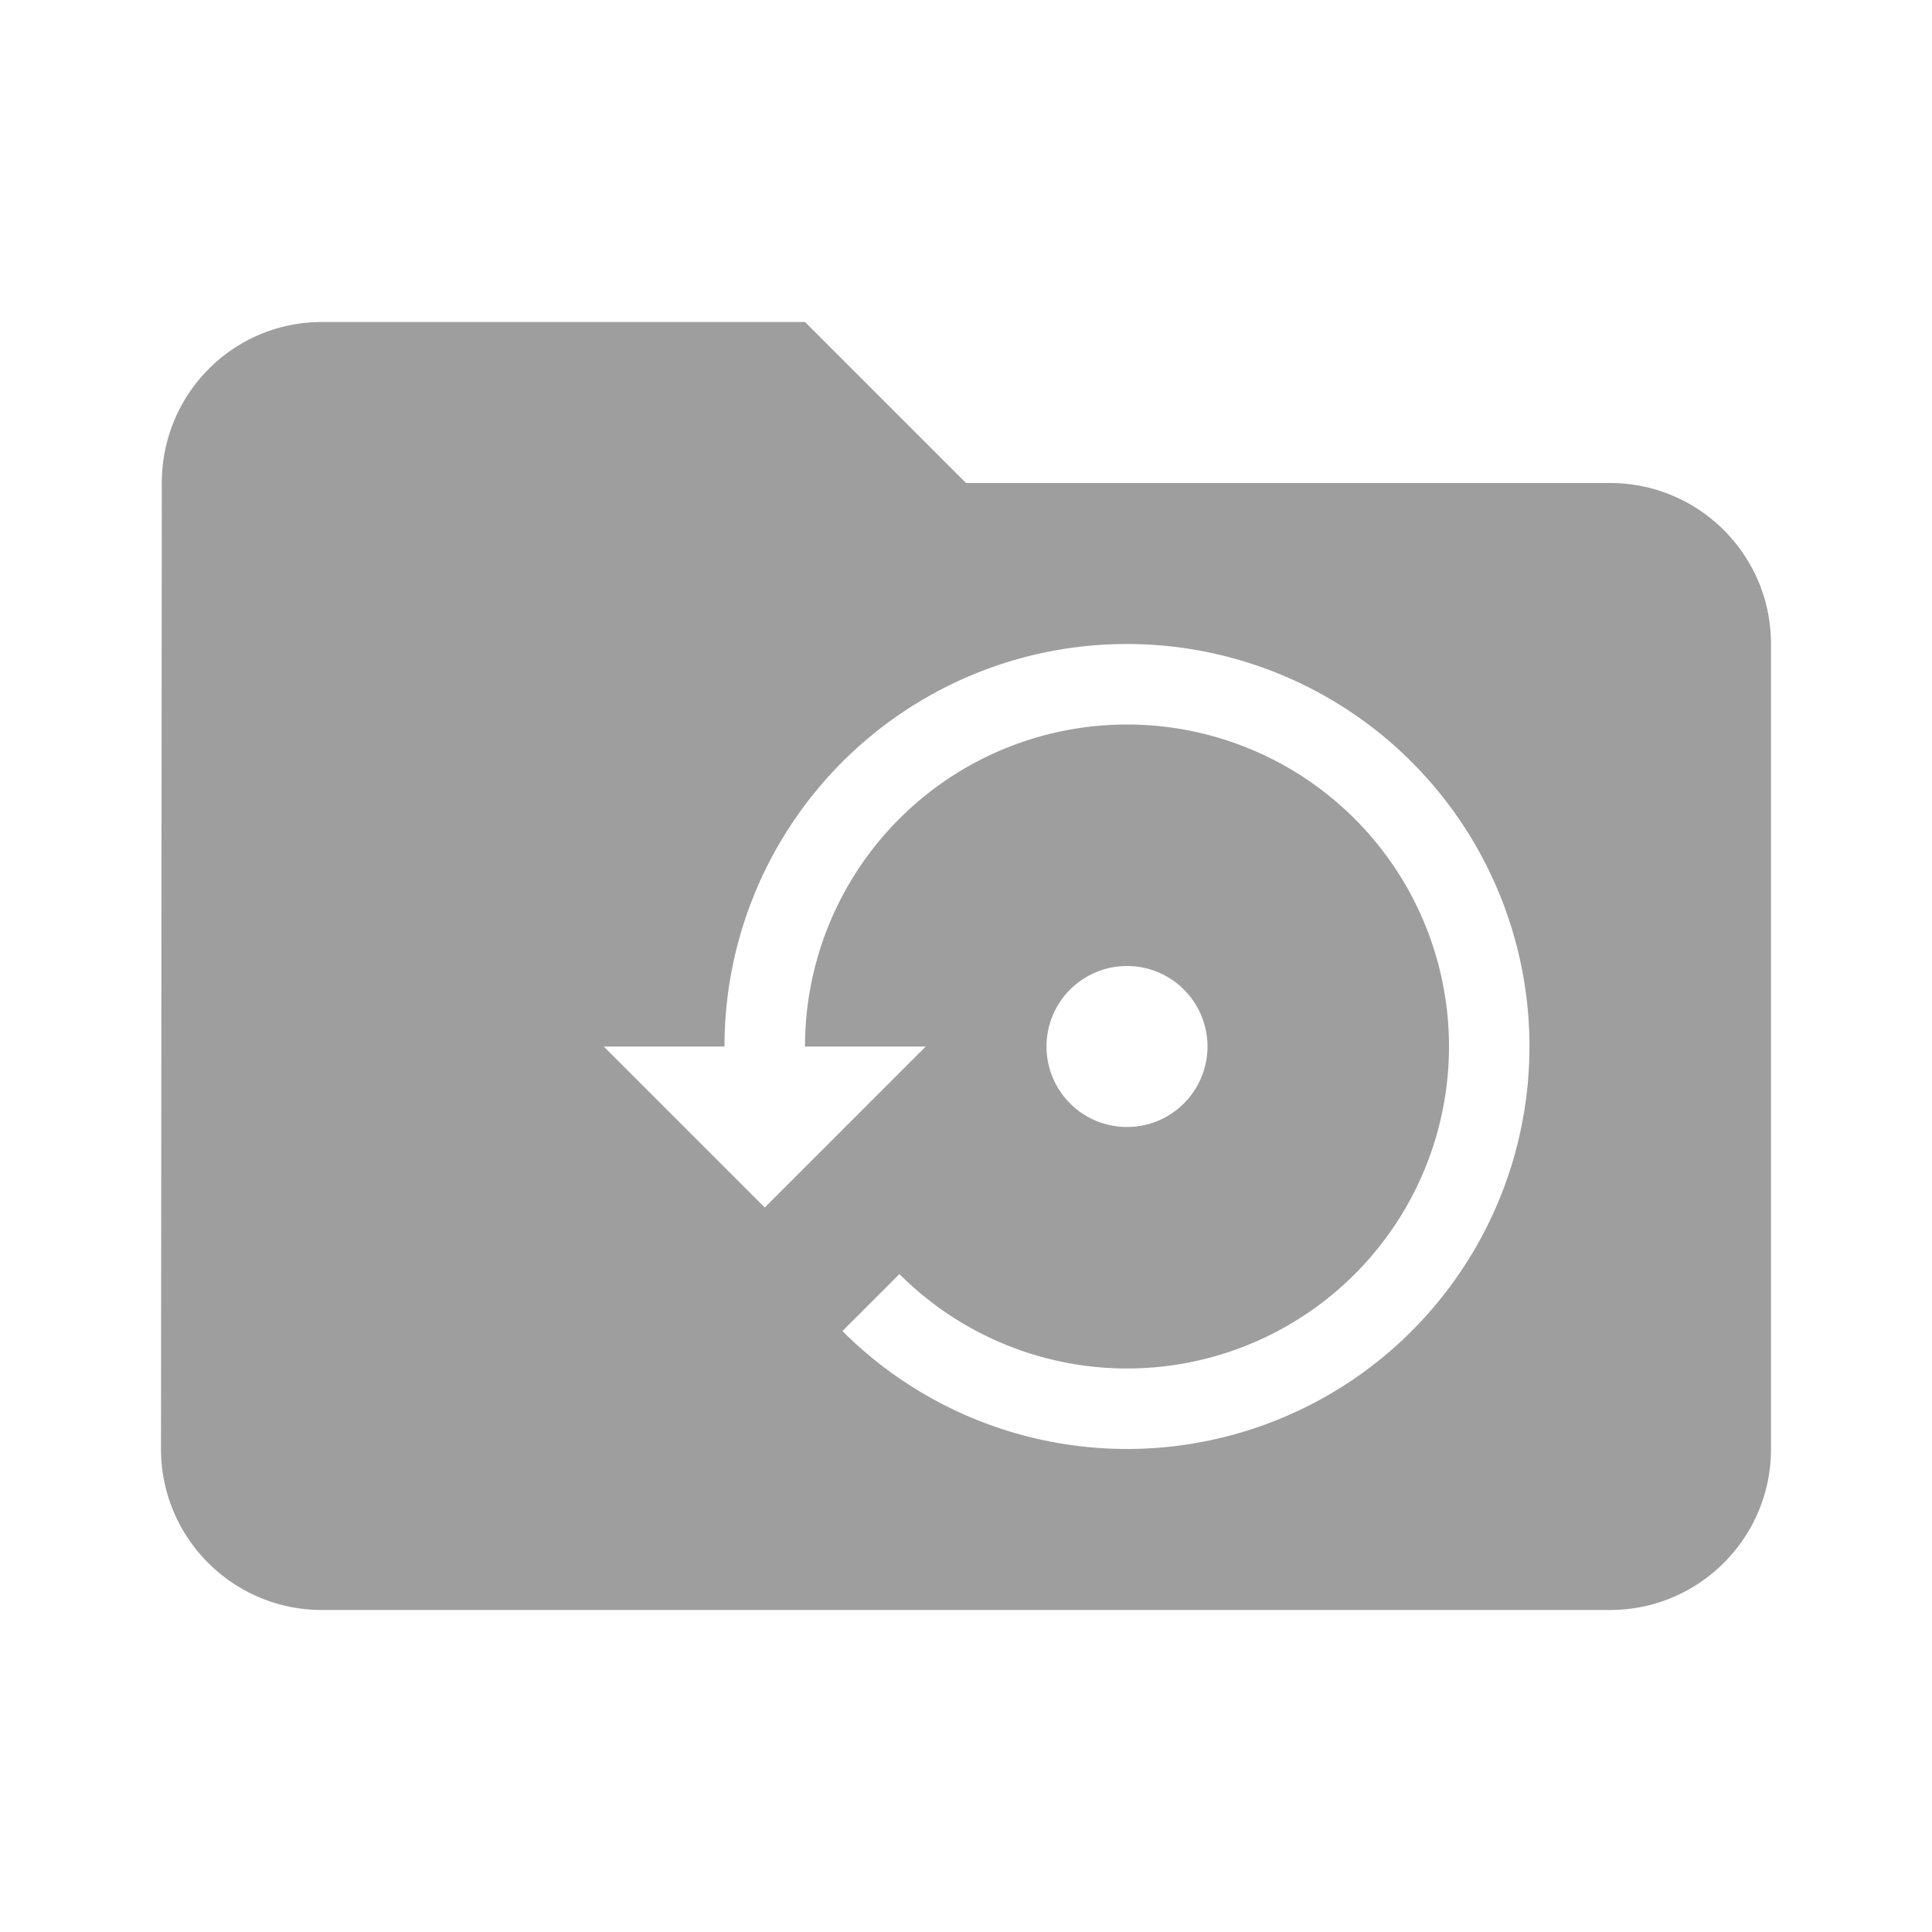 <?xml version="1.0" encoding="UTF-8" standalone="no"?>
<svg
   xmlns:dc="http://purl.org/dc/elements/1.1/"
   xmlns:cc="http://creativecommons.org/ns#"
   xmlns:rdf="http://www.w3.org/1999/02/22-rdf-syntax-ns#"
   xmlns:svg="http://www.w3.org/2000/svg"
   xmlns="http://www.w3.org/2000/svg"
   xmlns:sodipodi="http://sodipodi.sourceforge.net/DTD/sodipodi-0.dtd"
   xmlns:inkscape="http://www.inkscape.org/namespaces/inkscape"
   fill="#9E9E9E"
   width="48"
   height="48"
   viewBox="0 0 48 48"
   id="svg2"
   version="1.1"
   inkscape:version="0.91 r13725"
   sodipodi:docname="folder-recent.svg">
  <defs
     id="defs8" />
  <sodipodi:namedview
     pagecolor="#ffffff"
     bordercolor="#666666"
     borderopacity="1"
     objecttolerance="10"
     gridtolerance="10"
     guidetolerance="10"
     inkscape:pageopacity="0"
     inkscape:pageshadow="2"
     inkscape:window-width="1366"
     inkscape:window-height="713"
     id="namedview6"
     showgrid="false"
     inkscape:zoom="6.924027240959862"
     inkscape:cx="-4.011124406483383"
     inkscape:cy="1.331448757548465"
     inkscape:window-x="0"
     inkscape:window-y="30"
     inkscape:window-maximized="1"
     inkscape:current-layer="svg2"
     inkscape:snap-bbox="true"
     inkscape:bbox-paths="true"
     inkscape:snap-bbox-edge-midpoints="true"
     inkscape:bbox-nodes="true" />
  <path
     d="M 8 8 C 5.79 8 4.02 9.79 4.02 12 L 4 36 C 4 38.21 5.79 40 8 40 L 40 40 C 42.21 40 44 38.21 44 36 L 44 16 C 44 13.79 42.21 12 40 12 L 24 12 L 20 8 L 8 8 z M 28.037 16 A 10 10 0 0 1 37.238 22.174 A 10 10 0 0 1 33.557 34.314 A 10 10 0 0 1 20.93 33.07 L 22.346 31.654 A 8 8 0 0 0 28 34 A 8 8 0 0 0 36 26 A 8 8 0 0 0 28 18 A 8 8 0 0 0 20 26 L 23 26 L 19 30 L 15 26 L 18 26 A 10 10 0 0 1 26.049 16.191 A 10 10 0 0 1 28.037 16 z M 28 24 A 2 2 0 0 1 30 26 A 2 2 0 0 1 28 28 A 2 2 0 0 1 26 26 A 2 2 0 0 1 28 24 z "
     id="path3382" />
</svg>

